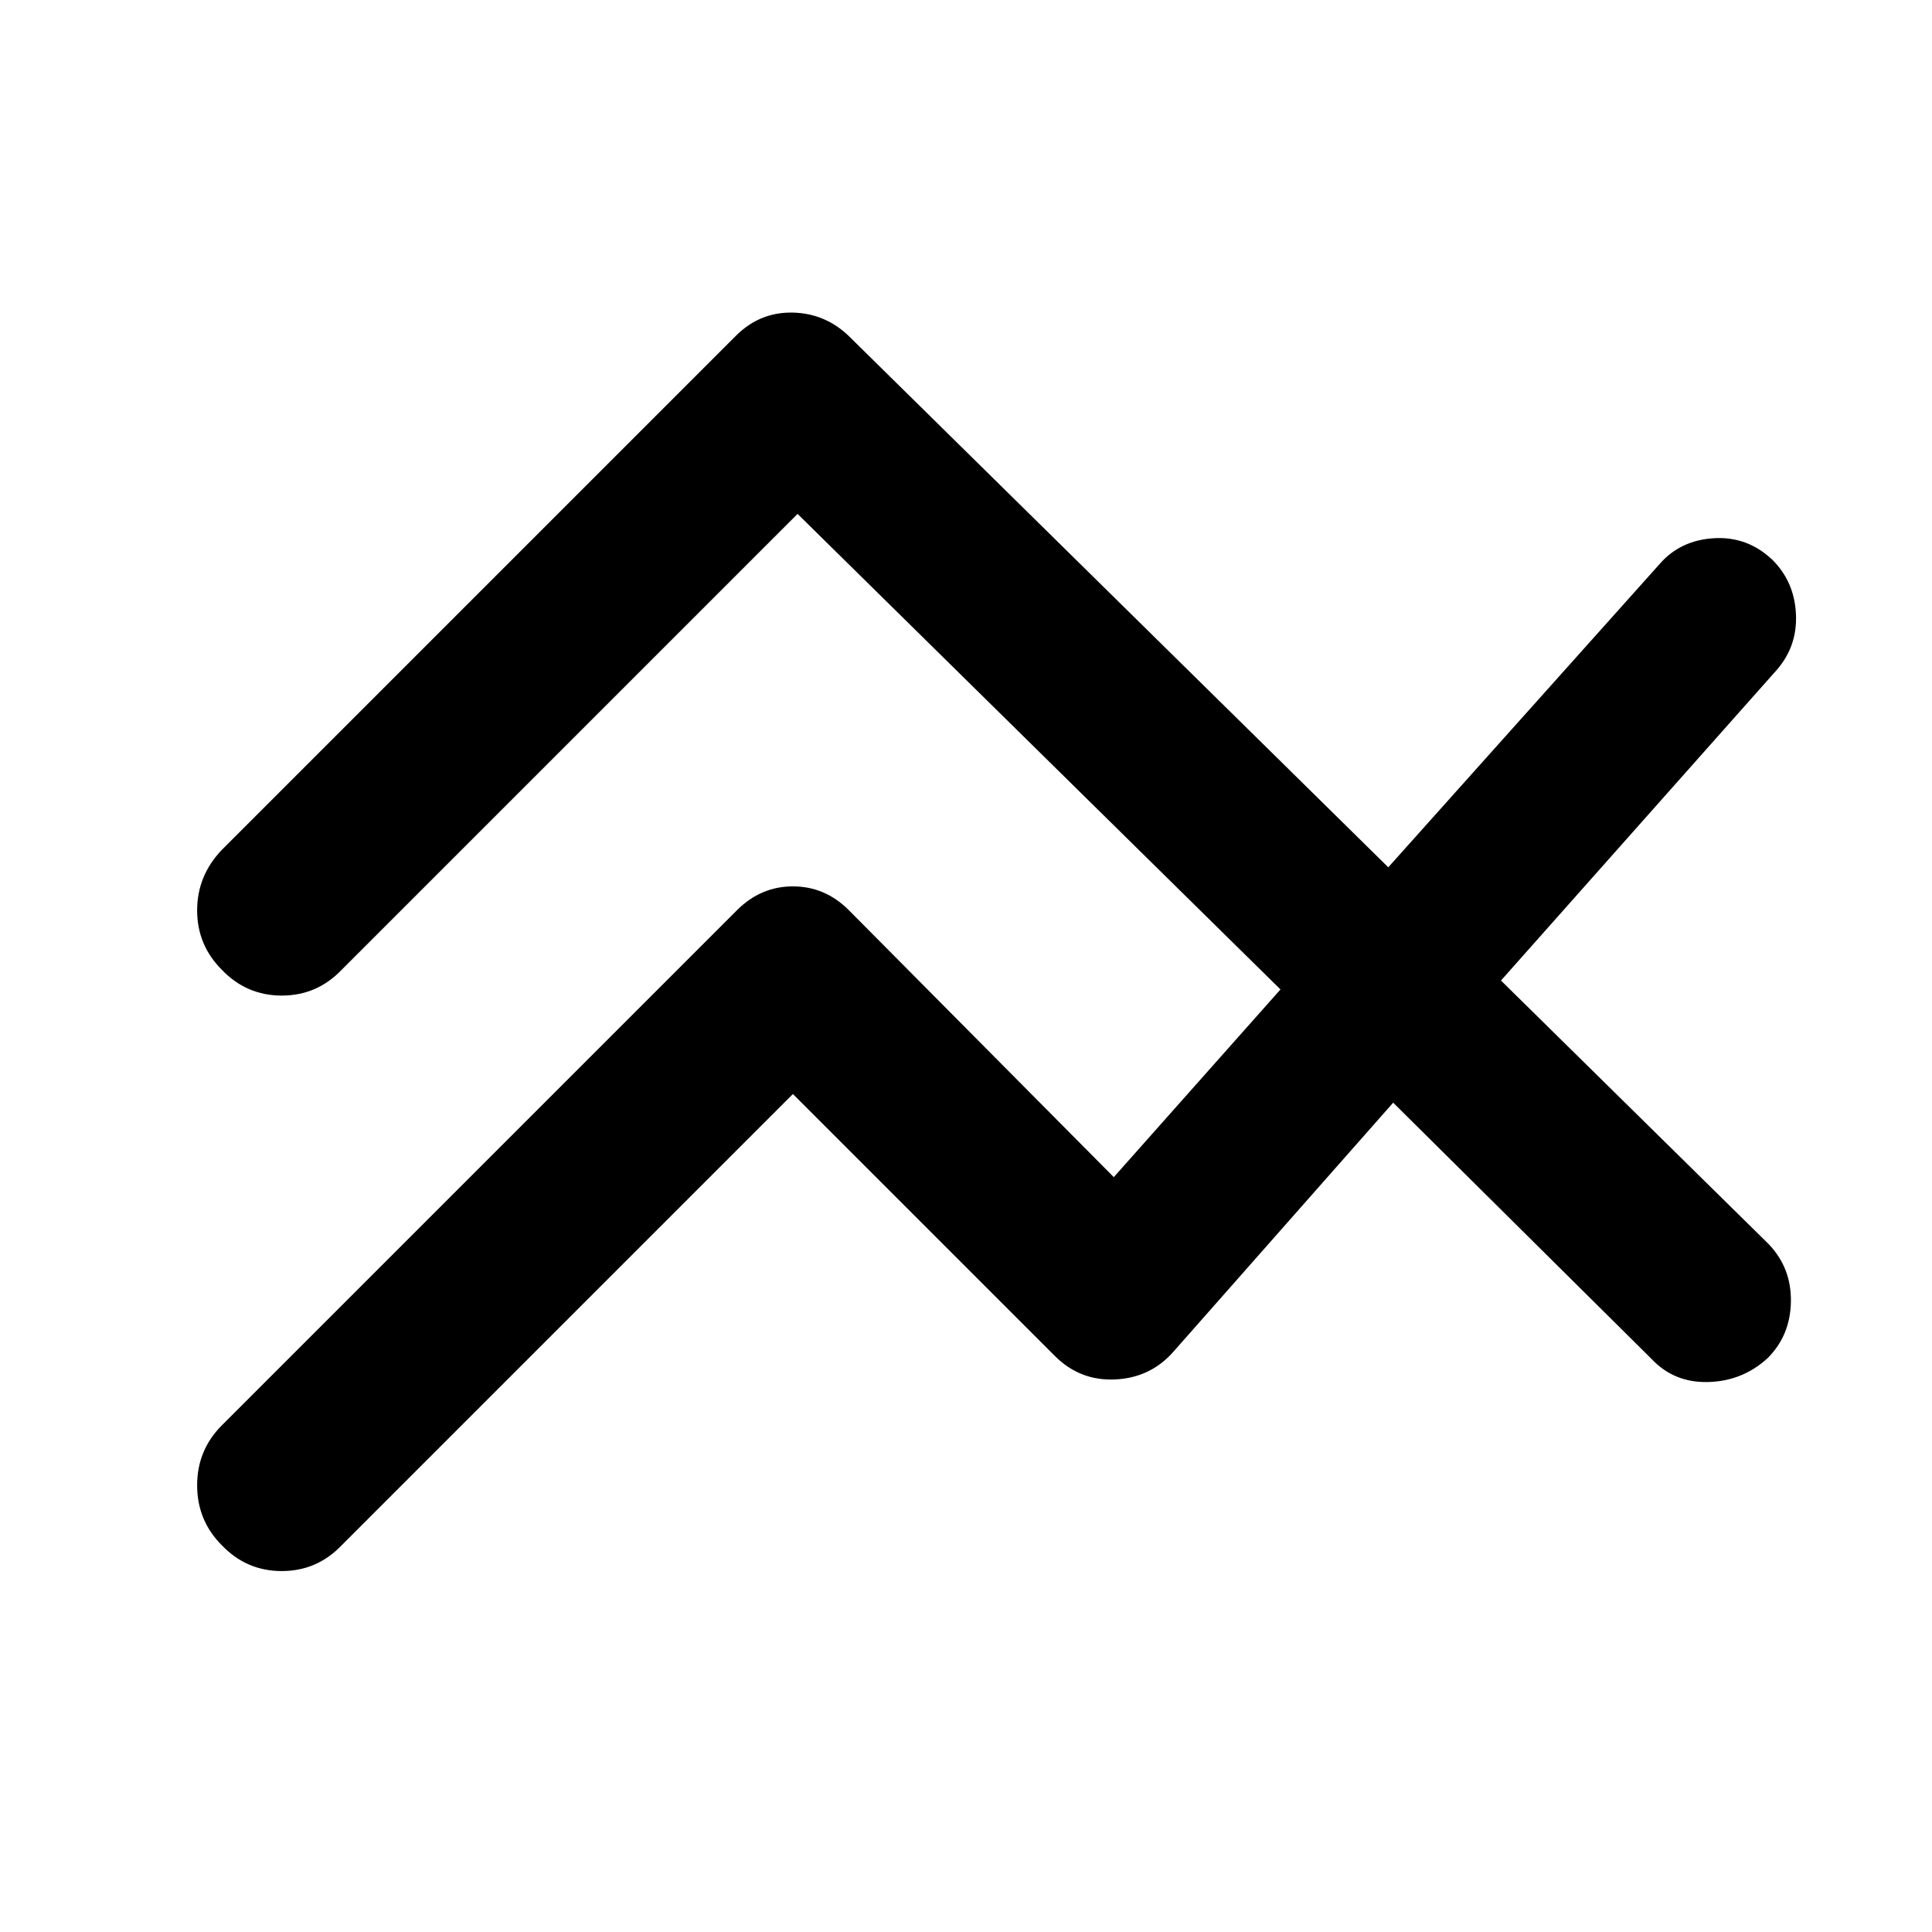 <svg xmlns="http://www.w3.org/2000/svg" width="48" height="48" viewBox="0 96 960 960"><path d="M394 639.61 169.783 863.827Q157.522 876.653 140 876.653q-17.522 0-29.783-12.826-12.26-12.261-12.26-29.783 0-17.522 12.26-29.783l256-256q11.826-11.826 27.783-11.826t27.783 11.826l131.652 132.652 82.825-93.261-239.956-236.304L169.783 577.87Q157.522 590.696 140 590.696q-17.522 0-29.783-12.826-12.26-12.261-12.26-29.501 0-17.239 12.26-30.065l255.435-255.435q11.826-11.826 28.065-11.544 16.24.283 28.066 11.674l268.043 263.957 134.826-150.695q10.261-11.826 27-12.826t29.131 10.826q10.826 10.826 11.609 26.783.782 15.957-9.479 27.783L745.827 583.218l133.086 131.043q11.261 11.826 10.979 28.566-.283 16.739-11.544 28-12.391 11.391-29.413 11.891t-28.283-11.456L692.261 643.914 582.913 767.827q-11.391 12.826-28.848 13.609-17.456.782-29.848-11.609L394 639.61Z"/></svg>